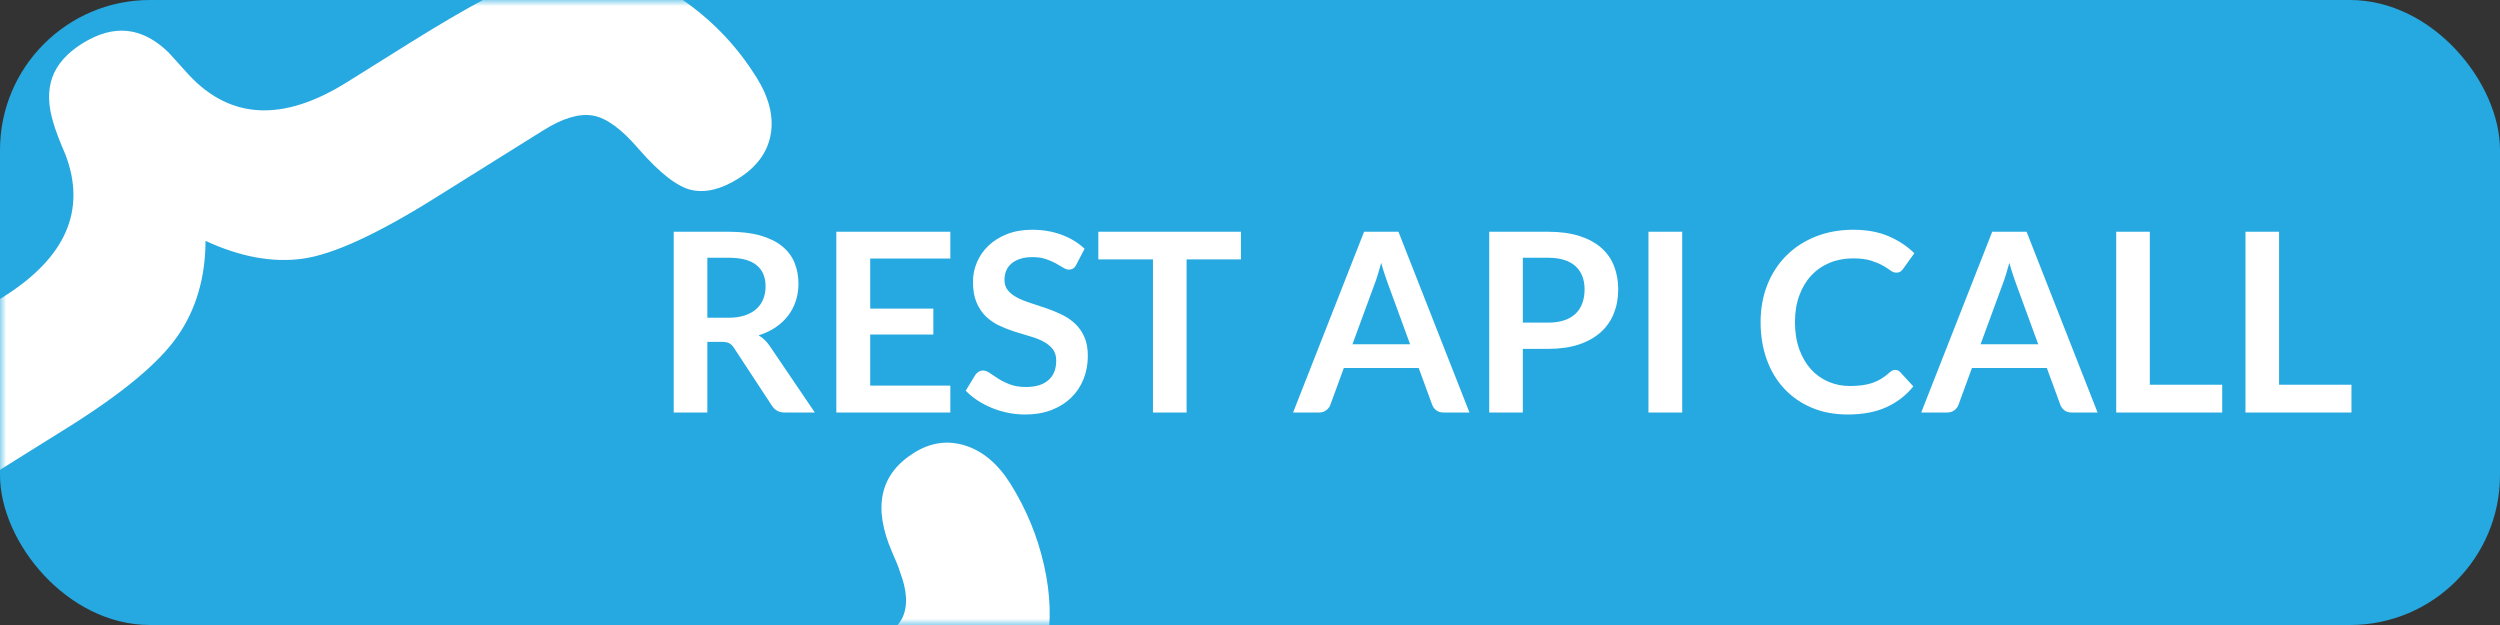 <?xml version="1.0" encoding="UTF-8"?>
<svg width="200px" height="50px" viewBox="0 0 200 50" version="1.1" xmlns="http://www.w3.org/2000/svg" xmlns:xlink="http://www.w3.org/1999/xlink">
    <rect x="0" y="0" width="200" height="50" fill="#333333" stroke="none"/>
    <!-- Generator: Sketch 44.1 (41455) - http://www.bohemiancoding.com/sketch -->
    <title>Rest_label</title>
    <desc>Created with Sketch.</desc>
    <defs>
        <rect id="path-1" x="0" y="0" width="200" height="50" rx="12"></rect>
    </defs>
    <g id="Page-1" stroke="none" stroke-width="1" fill="none" fill-rule="evenodd">
        <g id="Rest_label">
            <g id="label">
                <mask id="mask-2" fill="white">
                    <use xlink:href="#path-1"></use>
                </mask>
                <use id="Mask" fill="#25A9E0" xlink:href="#path-1"></use>
                <path d="M49.735,72.548 C49.779,69.456 50.481,66.901 51.84,64.883 C53.199,62.864 56.184,60.415 60.794,57.534 L67.231,53.512 C70.102,51.718 71.757,50.351 72.197,49.41 C72.638,48.47 72.572,47.251 71.999,45.754 C71.887,45.381 71.675,44.848 71.363,44.156 C69.809,40.572 70.395,37.928 73.12,36.225 C74.454,35.391 75.826,35.199 77.235,35.649 C78.645,36.098 79.848,37.121 80.845,38.715 C82.113,40.745 83.007,42.918 83.527,45.234 C84.047,47.55 84.116,49.693 83.736,51.665 C83.341,53.807 82.334,55.776 80.715,57.574 C79.097,59.371 75.896,61.765 71.111,64.754 L66.066,67.907 C60.847,71.168 59.35,75.45 61.575,80.752 C61.644,80.991 61.705,81.154 61.76,81.241 C62.397,82.778 62.548,84.116 62.21,85.253 C61.873,86.391 60.994,87.404 59.573,88.292 C58.327,89.071 57.164,89.404 56.086,89.292 C55.008,89.18 53.92,88.6 52.822,87.552 C52.303,87.11 51.617,86.43 50.762,85.513 C47.627,82.11 43.552,81.975 38.535,85.11 L33.36,88.344 C28.923,91.116 25.678,92.842 23.623,93.521 C21.568,94.2 19.547,94.435 17.561,94.225 C15.322,93.931 13.15,93.02 11.046,91.492 C8.943,89.964 7.121,87.968 5.581,85.504 C4.62,83.967 4.249,82.485 4.467,81.059 C4.684,79.633 5.445,78.513 6.75,77.697 C9.476,75.994 12.21,76.725 14.953,79.889 C15.182,80.19 15.356,80.404 15.475,80.53 C16.613,81.835 17.767,82.505 18.938,82.539 C20.108,82.574 22.158,81.676 25.087,79.846 L31.48,75.851 C35.829,73.134 39.29,71.575 41.864,71.177 C44.437,70.779 47.061,71.236 49.735,72.548 Z M16.443,19.269 C16.432,22.219 15.683,24.763 14.197,26.901 C12.711,29.04 9.793,31.467 5.444,34.185 L-3.733,39.92 C-5.096,40.771 -5.915,41.767 -6.19,42.907 C-6.466,44.046 -6.212,45.501 -5.43,47.269 C-4.397,49.567 -4.011,51.281 -4.272,52.412 C-4.533,53.543 -5.374,54.552 -6.795,55.44 C-8.245,56.346 -9.652,56.61 -11.016,56.233 C-12.381,55.856 -13.57,54.856 -14.585,53.232 C-15.926,51.086 -16.857,48.886 -17.379,46.632 C-17.9,44.378 -17.971,42.265 -17.59,40.293 C-17.173,38.057 -16.182,36.047 -14.616,34.262 C-13.05,32.477 -9.831,30.063 -4.96,27.019 L0.215,23.785 C5.261,20.633 6.933,16.825 5.234,12.364 C4.781,11.317 4.464,10.487 4.283,9.874 C3.841,8.457 3.809,7.227 4.186,6.186 C4.563,5.144 5.36,4.242 6.578,3.481 C7.854,2.684 9.066,2.35 10.215,2.479 C11.364,2.607 12.463,3.19 13.514,4.227 C13.891,4.636 14.415,5.216 15.085,5.966 C18.423,9.566 22.643,9.771 27.746,6.582 L32.791,3.429 C37.373,0.567 40.691,-1.204 42.746,-1.884 C44.801,-2.563 46.778,-2.77 48.677,-2.506 C50.746,-2.226 52.874,-1.288 55.061,0.308 C57.249,1.905 59.067,3.863 60.516,6.183 C61.531,7.806 61.91,9.333 61.655,10.763 C61.399,12.193 60.532,13.369 59.053,14.293 C57.69,15.145 56.448,15.447 55.326,15.201 C54.205,14.954 52.8,13.867 51.111,11.939 C49.745,10.333 48.519,9.436 47.434,9.247 C46.348,9.059 45.037,9.445 43.5,10.405 L34.758,15.868 C30.148,18.748 26.638,20.357 24.228,20.694 C21.818,21.031 19.223,20.556 16.443,19.269 Z M56.587,27.35 L56.587,33 L53.897,33 L53.897,18.54 L58.307,18.54 C59.294,18.54 60.139,18.642 60.842,18.845 C61.545,19.048 62.122,19.333 62.572,19.7 C63.022,20.067 63.352,20.505 63.562,21.015 C63.772,21.525 63.877,22.087 63.877,22.7 C63.877,23.187 63.805,23.647 63.662,24.08 C63.519,24.513 63.312,24.907 63.042,25.26 C62.772,25.613 62.439,25.923 62.042,26.19 C61.645,26.457 61.194,26.67 60.687,26.83 C61.027,27.023 61.32,27.3 61.567,27.66 L65.187,33 L62.767,33 C62.534,33 62.335,32.953 62.172,32.86 C62.009,32.767 61.87,32.633 61.757,32.46 L58.717,27.83 C58.604,27.657 58.479,27.533 58.342,27.46 C58.205,27.387 58.004,27.35 57.737,27.35 L56.587,27.35 Z M56.587,25.42 L58.267,25.42 C58.774,25.42 59.215,25.357 59.592,25.23 C59.969,25.103 60.279,24.928 60.522,24.705 C60.765,24.482 60.947,24.217 61.067,23.91 C61.187,23.603 61.247,23.267 61.247,22.9 C61.247,22.167 61.005,21.603 60.522,21.21 C60.039,20.817 59.3,20.62 58.307,20.62 L56.587,20.62 L56.587,25.42 Z M76.027,18.54 L76.027,20.68 L69.617,20.68 L69.617,24.69 L74.667,24.69 L74.667,26.76 L69.617,26.76 L69.617,30.85 L76.027,30.85 L76.027,33 L66.907,33 L66.907,18.54 L76.027,18.54 Z M86.107,21.17 C86.034,21.317 85.949,21.42 85.852,21.48 C85.755,21.54 85.64,21.57 85.507,21.57 C85.374,21.57 85.224,21.518 85.057,21.415 C84.89,21.312 84.694,21.197 84.467,21.07 C84.24,20.943 83.975,20.828 83.672,20.725 C83.369,20.622 83.01,20.57 82.597,20.57 C82.224,20.57 81.899,20.615 81.622,20.705 C81.345,20.795 81.112,20.92 80.922,21.08 C80.732,21.24 80.59,21.432 80.497,21.655 C80.404,21.878 80.357,22.123 80.357,22.39 C80.357,22.73 80.452,23.013 80.642,23.24 C80.832,23.467 81.084,23.66 81.397,23.82 C81.71,23.98 82.067,24.123 82.467,24.25 C82.867,24.377 83.275,24.512 83.692,24.655 C84.109,24.798 84.517,24.965 84.917,25.155 C85.317,25.345 85.674,25.585 85.987,25.875 C86.3,26.165 86.552,26.52 86.742,26.94 C86.932,27.36 87.027,27.87 87.027,28.47 C87.027,29.123 86.915,29.735 86.692,30.305 C86.469,30.875 86.142,31.372 85.712,31.795 C85.282,32.218 84.757,32.552 84.137,32.795 C83.517,33.038 82.807,33.16 82.007,33.16 C81.547,33.16 81.094,33.115 80.647,33.025 C80.2,32.935 79.772,32.807 79.362,32.64 C78.952,32.473 78.569,32.273 78.212,32.04 C77.855,31.807 77.537,31.547 77.257,31.26 L78.037,29.97 C78.11,29.877 78.199,29.798 78.302,29.735 C78.405,29.672 78.52,29.64 78.647,29.64 C78.814,29.64 78.994,29.708 79.187,29.845 C79.38,29.982 79.609,30.133 79.872,30.3 C80.135,30.467 80.445,30.618 80.802,30.755 C81.159,30.892 81.587,30.96 82.087,30.96 C82.854,30.96 83.447,30.778 83.867,30.415 C84.287,30.052 84.497,29.53 84.497,28.85 C84.497,28.47 84.402,28.16 84.212,27.92 C84.022,27.68 83.77,27.478 83.457,27.315 C83.144,27.152 82.787,27.013 82.387,26.9 C81.987,26.787 81.58,26.663 81.167,26.53 C80.754,26.397 80.347,26.237 79.947,26.05 C79.547,25.863 79.19,25.62 78.877,25.32 C78.564,25.02 78.312,24.645 78.122,24.195 C77.932,23.745 77.837,23.19 77.837,22.53 C77.837,22.003 77.942,21.49 78.152,20.99 C78.362,20.49 78.669,20.047 79.072,19.66 C79.475,19.273 79.97,18.963 80.557,18.73 C81.144,18.497 81.814,18.38 82.567,18.38 C83.42,18.38 84.207,18.513 84.927,18.78 C85.647,19.047 86.26,19.42 86.767,19.9 L86.107,21.17 Z M99.277,18.54 L99.277,20.75 L94.927,20.75 L94.927,33 L92.237,33 L92.237,20.75 L87.867,20.75 L87.867,18.54 L99.277,18.54 Z M117.557,33 L115.477,33 C115.244,33 115.052,32.942 114.902,32.825 C114.752,32.708 114.644,32.563 114.577,32.39 L113.497,29.44 L107.507,29.44 L106.427,32.39 C106.374,32.543 106.269,32.683 106.112,32.81 C105.955,32.937 105.764,33 105.537,33 L103.447,33 L109.127,18.54 L111.877,18.54 L117.557,33 Z M108.197,27.54 L112.807,27.54 L111.047,22.73 C110.967,22.517 110.879,22.265 110.782,21.975 C110.685,21.685 110.59,21.37 110.497,21.03 C110.404,21.37 110.312,21.687 110.222,21.98 C110.132,22.273 110.044,22.53 109.957,22.75 L108.197,27.54 Z M121.827,27.91 L121.827,33 L119.137,33 L119.137,18.54 L123.847,18.54 C124.814,18.54 125.65,18.653 126.357,18.88 C127.064,19.107 127.647,19.423 128.107,19.83 C128.567,20.237 128.907,20.723 129.127,21.29 C129.347,21.857 129.457,22.477 129.457,23.15 C129.457,23.85 129.34,24.492 129.107,25.075 C128.874,25.658 128.524,26.16 128.057,26.58 C127.59,27 127.007,27.327 126.307,27.56 C125.607,27.793 124.787,27.91 123.847,27.91 L121.827,27.91 Z M121.827,25.81 L123.847,25.81 C124.34,25.81 124.77,25.748 125.137,25.625 C125.504,25.502 125.807,25.325 126.047,25.095 C126.287,24.865 126.467,24.585 126.587,24.255 C126.707,23.925 126.767,23.557 126.767,23.15 C126.767,22.763 126.707,22.413 126.587,22.1 C126.467,21.787 126.287,21.52 126.047,21.3 C125.807,21.08 125.504,20.912 125.137,20.795 C124.77,20.678 124.34,20.62 123.847,20.62 L121.827,20.62 L121.827,25.81 Z M134.577,33 L131.877,33 L131.877,18.54 L134.577,18.54 L134.577,33 Z M151.627,29.59 C151.774,29.59 151.9,29.647 152.007,29.76 L153.067,30.91 C152.48,31.637 151.759,32.193 150.902,32.58 C150.045,32.967 149.017,33.16 147.817,33.16 C146.744,33.16 145.779,32.977 144.922,32.61 C144.065,32.243 143.334,31.733 142.727,31.08 C142.12,30.427 141.655,29.647 141.332,28.74 C141.009,27.833 140.847,26.843 140.847,25.77 C140.847,24.683 141.027,23.688 141.387,22.785 C141.747,21.882 142.254,21.103 142.907,20.45 C143.56,19.797 144.342,19.288 145.252,18.925 C146.162,18.562 147.167,18.38 148.267,18.38 C149.34,18.38 150.279,18.552 151.082,18.895 C151.885,19.238 152.574,19.693 153.147,20.26 L152.247,21.51 C152.194,21.59 152.125,21.66 152.042,21.72 C151.959,21.78 151.844,21.81 151.697,21.81 C151.544,21.81 151.387,21.75 151.227,21.63 C151.067,21.51 150.864,21.38 150.617,21.24 C150.37,21.1 150.059,20.97 149.682,20.85 C149.305,20.73 148.827,20.67 148.247,20.67 C147.567,20.67 146.942,20.788 146.372,21.025 C145.802,21.262 145.312,21.6 144.902,22.04 C144.492,22.48 144.172,23.015 143.942,23.645 C143.712,24.275 143.597,24.983 143.597,25.77 C143.597,26.583 143.712,27.307 143.942,27.94 C144.172,28.573 144.484,29.107 144.877,29.54 C145.27,29.973 145.734,30.305 146.267,30.535 C146.8,30.765 147.374,30.88 147.987,30.88 C148.354,30.88 148.685,30.86 148.982,30.82 C149.279,30.78 149.552,30.717 149.802,30.63 C150.052,30.543 150.289,30.432 150.512,30.295 C150.735,30.158 150.957,29.99 151.177,29.79 C151.244,29.73 151.314,29.682 151.387,29.645 C151.46,29.608 151.54,29.59 151.627,29.59 Z M167.807,33 L165.727,33 C165.494,33 165.302,32.942 165.152,32.825 C165.002,32.708 164.894,32.563 164.827,32.39 L163.747,29.44 L157.757,29.44 L156.677,32.39 C156.624,32.543 156.519,32.683 156.362,32.81 C156.205,32.937 156.014,33 155.787,33 L153.697,33 L159.377,18.54 L162.127,18.54 L167.807,33 Z M158.447,27.54 L163.057,27.54 L161.297,22.73 C161.217,22.517 161.129,22.265 161.032,21.975 C160.935,21.685 160.84,21.37 160.747,21.03 C160.654,21.37 160.562,21.687 160.472,21.98 C160.382,22.273 160.294,22.53 160.207,22.75 L158.447,27.54 Z M171.987,30.78 L177.777,30.78 L177.777,33 L169.297,33 L169.297,18.54 L171.987,18.54 L171.987,30.78 Z M182.327,30.78 L188.117,30.78 L188.117,33 L179.637,33 L179.637,18.54 L182.327,18.54 L182.327,30.78 Z" id="Combined-Shape" fill="#FFFFFF" mask="url(#mask-2)"></path>
            </g>
        </g>
    </g>
</svg>